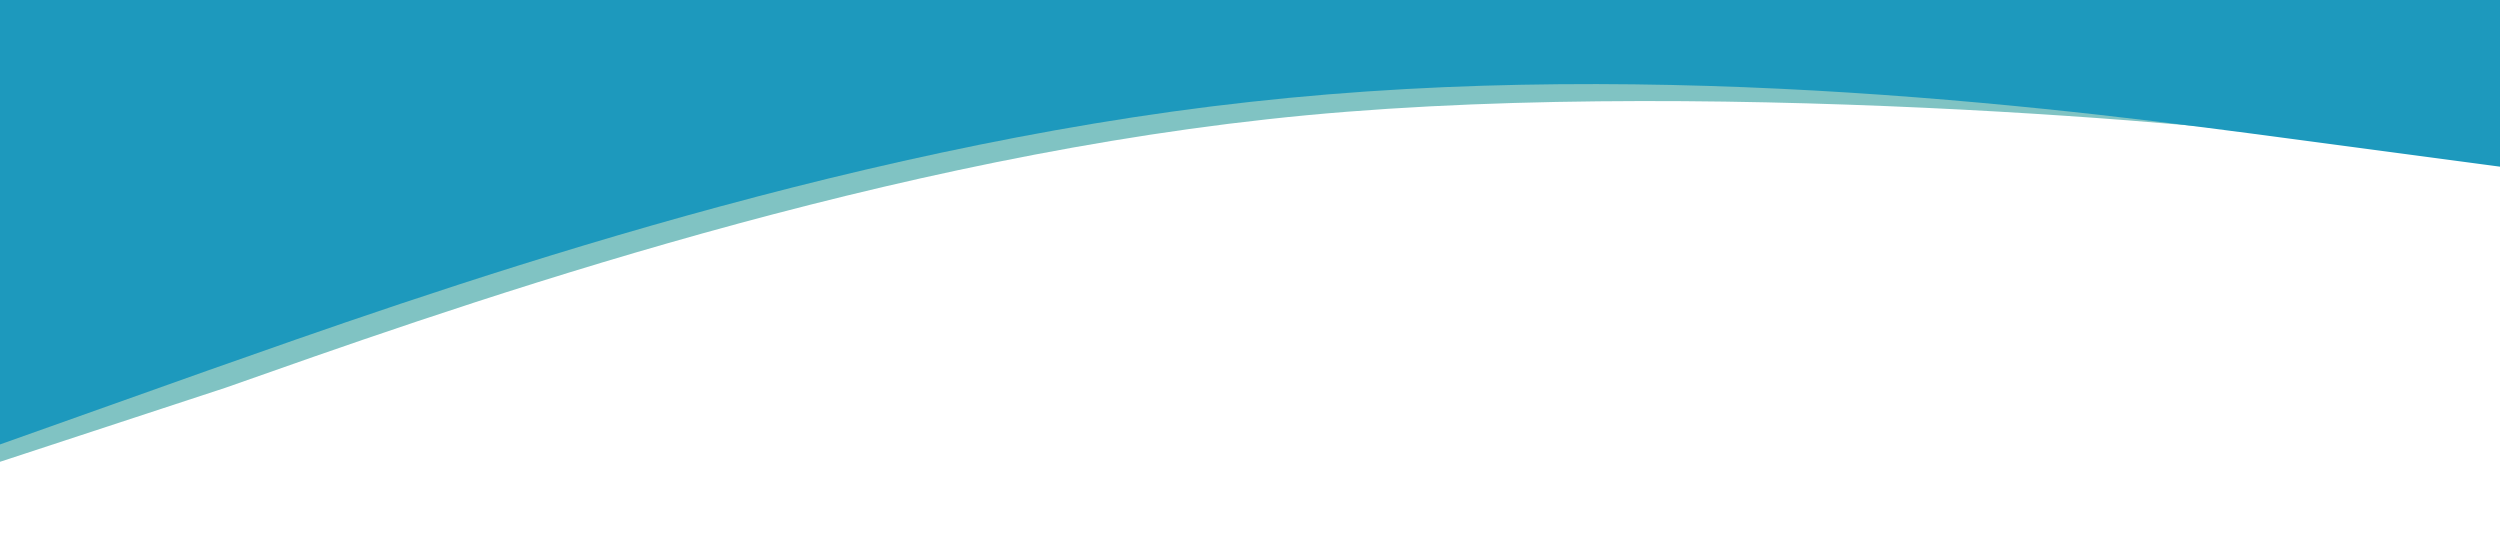 <svg xmlns="http://www.w3.org/2000/svg" viewBox="0 0 1440 320">
    <path fill="#80C3C3" fill-opacity="1" d="M0,266L130,223.3C250,181,490,95,730,68.7C970,42,1300,74,1330,80L1450,96L1450,0L1330,0C1210,0,970,0,730,0C490,0,275,0,130,0L0,0Z"></path>
    <path fill="#1D99BD" fill-opacity="1" d="M0,256L120,213.3C240,171,480,85,720,58.7C960,32,1200,64,1320,80L1440,96L1440,0L1320,0C1200,0,960,0,720,0C480,0,240,0,120,0L0,0Z"></path>
</svg>